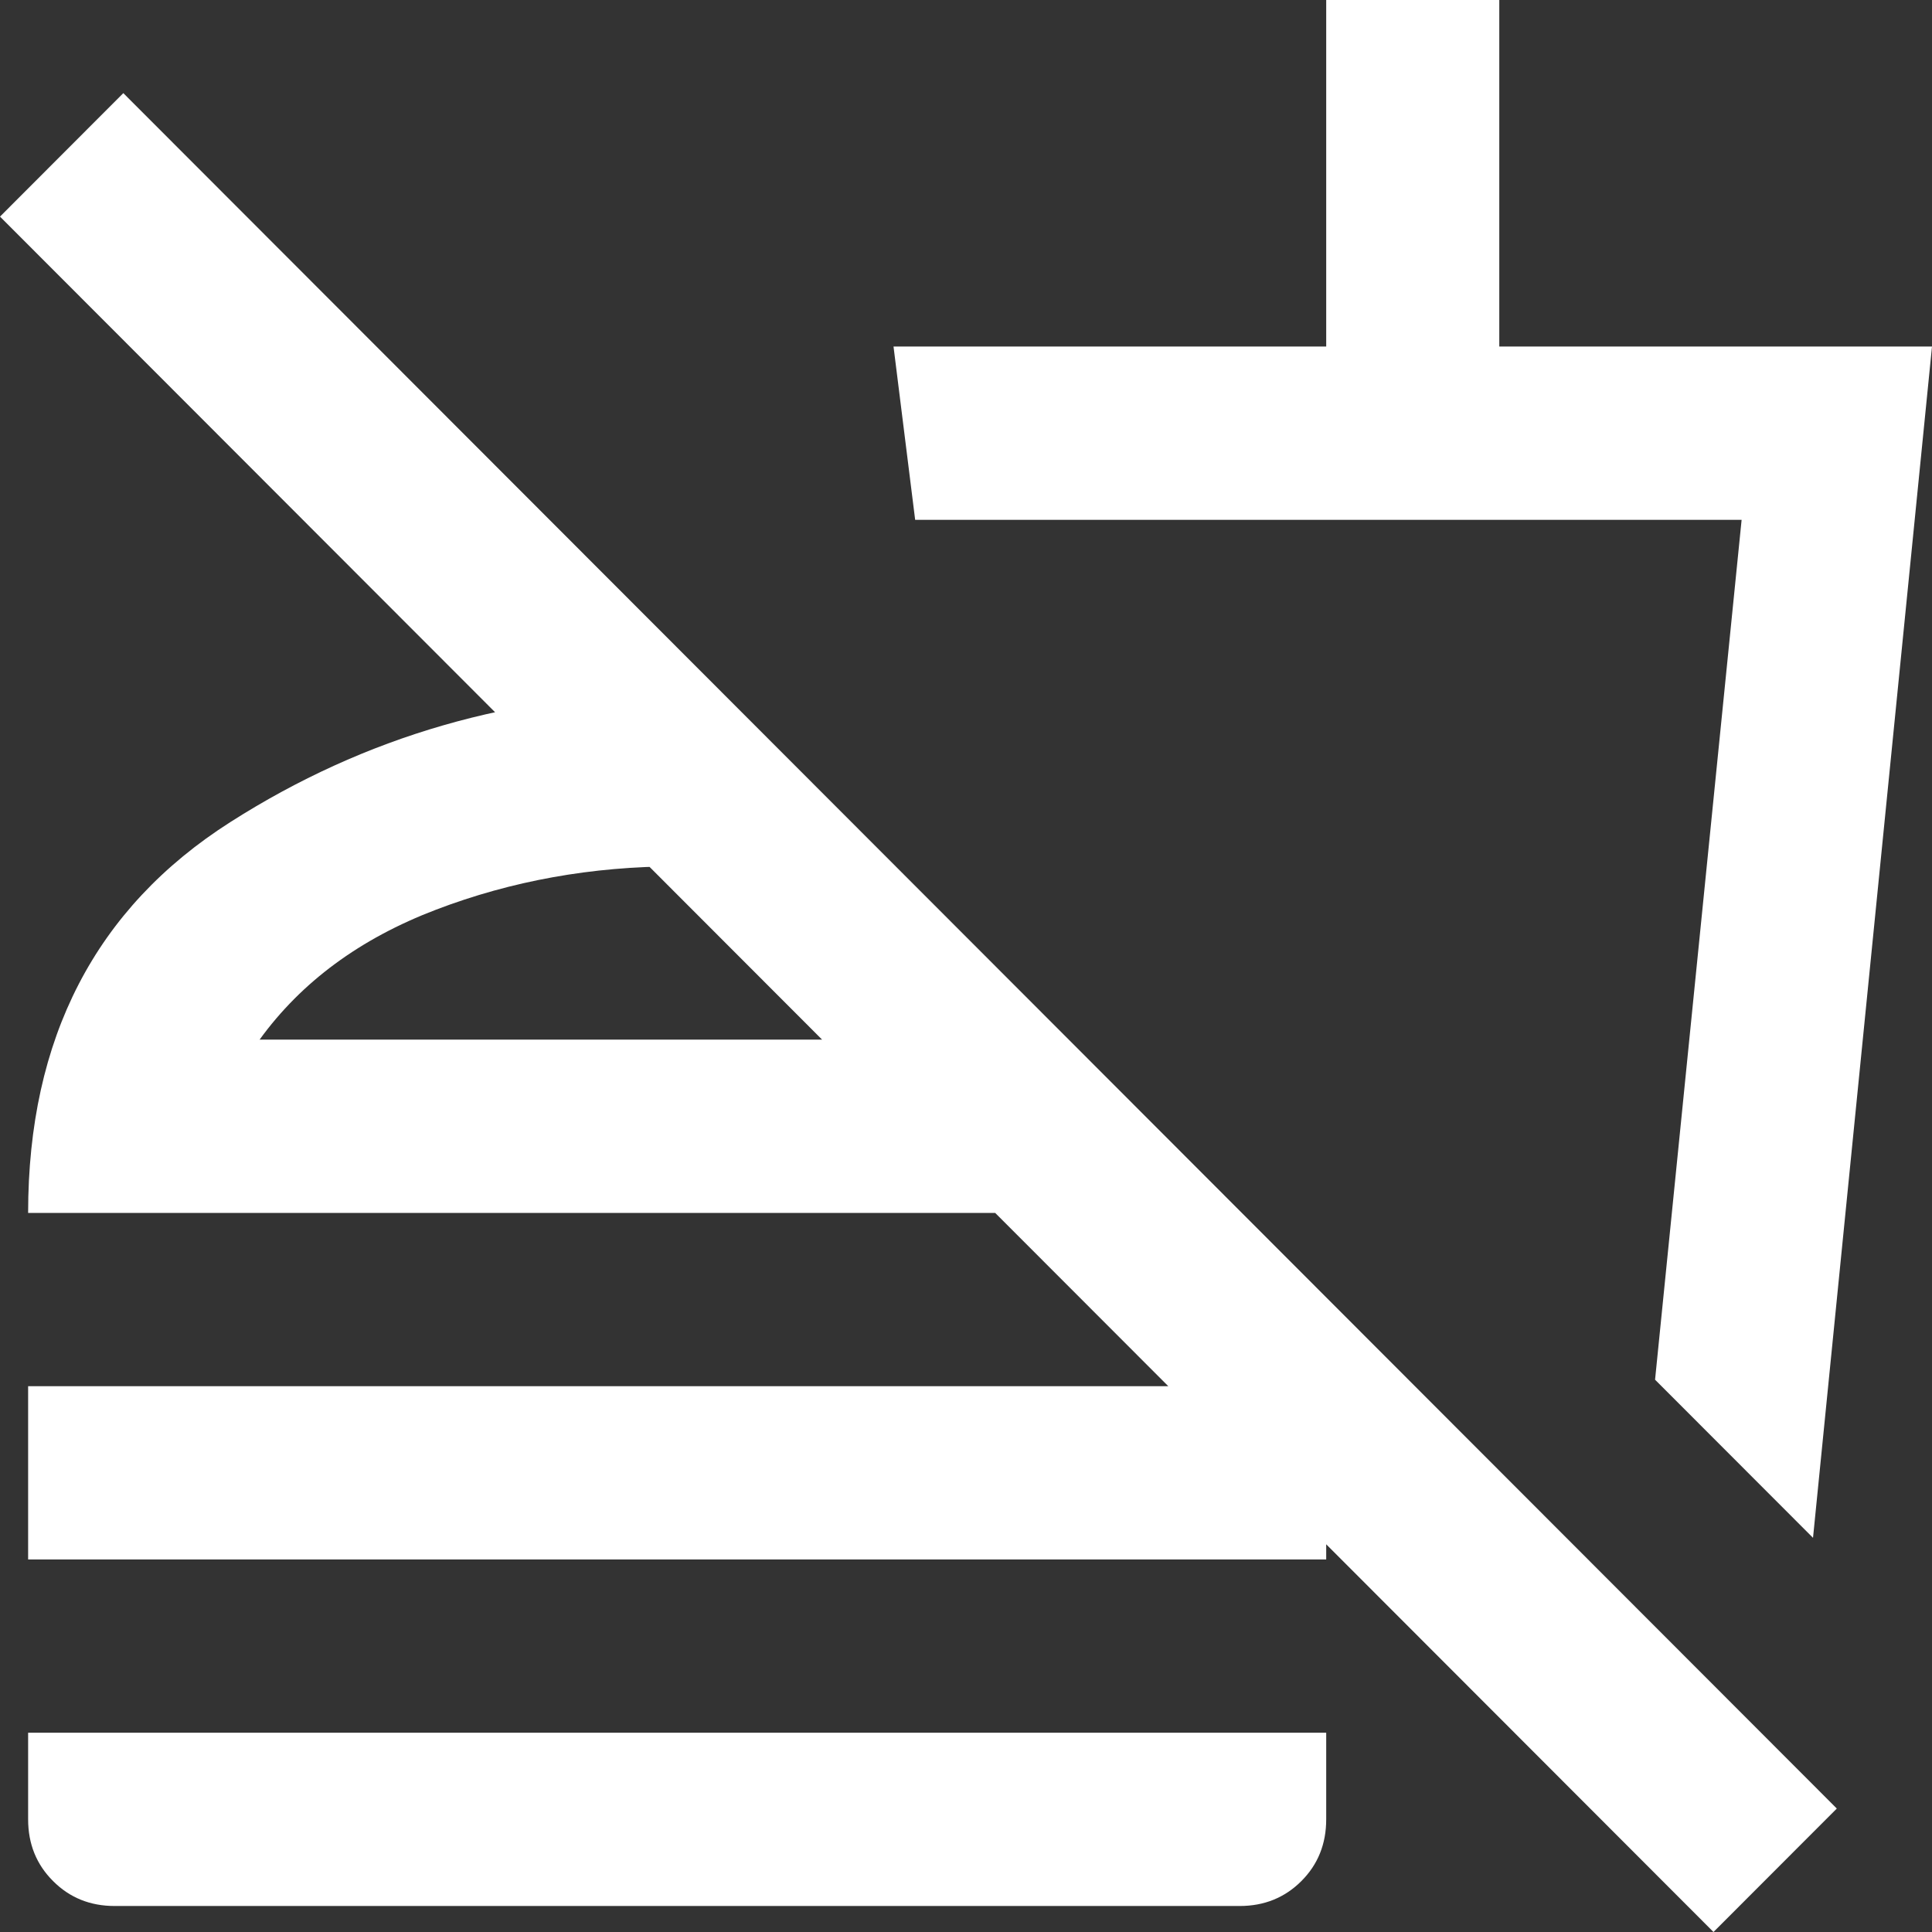 <svg width="70" height="70" viewBox="0 0 70 70" fill="none" xmlns="http://www.w3.org/2000/svg">
<rect x="0" y="0" width="70" height="70" fill="#333333" stroke="none"/>
<path d="M65.689 55.718L59.966 49.989L63.102 18.834H33.158L32.374 12.556H48.051V0H54.322V12.556H70L65.689 55.718ZM62.083 70L31.041 38.924L0 7.848L4.468 3.374L66.551 65.527L62.083 70ZM1.019 56.502V50.224H48.051V56.502H1.019ZM4.155 69.058C3.266 69.058 2.522 68.757 1.922 68.154C1.32 67.554 1.019 66.809 1.019 65.919V62.78H48.051V65.919C48.051 66.809 47.752 67.554 47.152 68.154C46.55 68.757 45.804 69.058 44.916 69.058H4.155ZM26.26 25.191V31.469C25.998 31.469 25.711 31.455 25.398 31.428C25.084 31.403 24.797 31.39 24.535 31.39C21.452 31.39 18.539 31.913 15.797 32.96C13.052 34.006 10.922 35.575 9.406 37.668H38.723L44.994 43.946H1.019C1.019 37.616 3.463 32.895 8.35 29.783C13.235 26.669 18.63 25.112 24.535 25.112C24.797 25.112 25.084 25.125 25.398 25.15C25.711 25.177 25.998 25.191 26.26 25.191Z" fill="white"/>
</svg>
